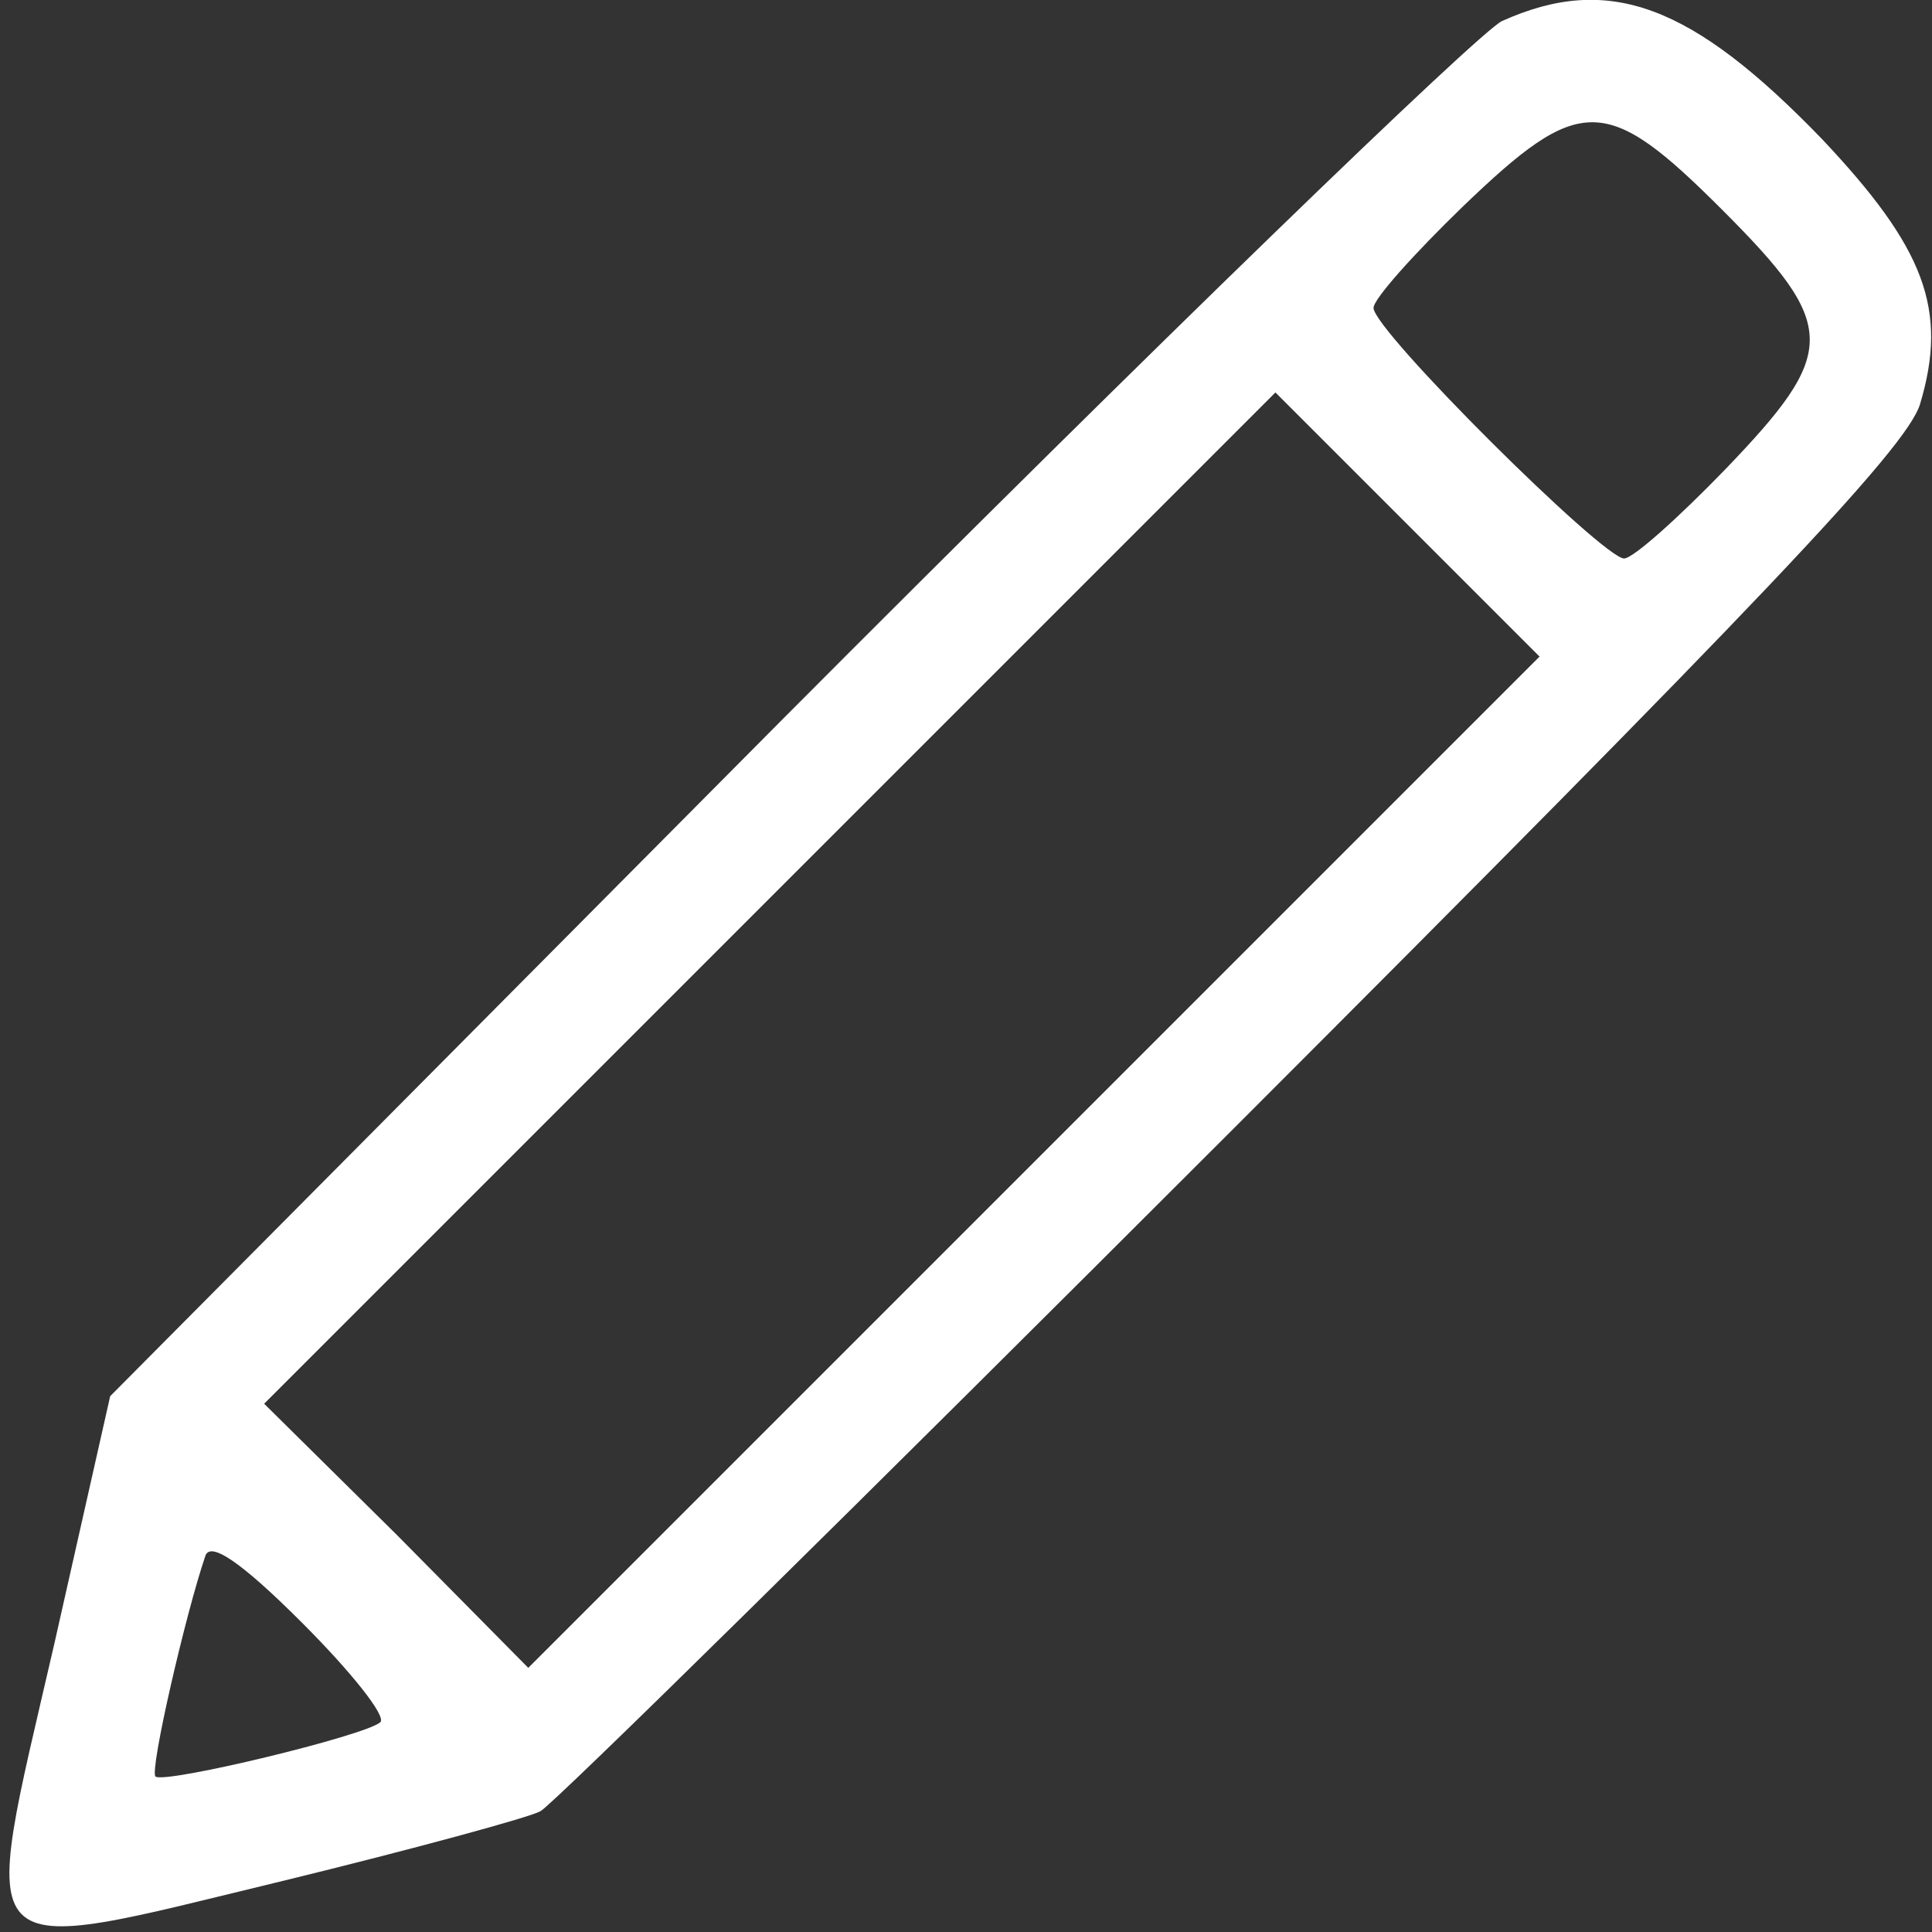 <?xml version="1.0" standalone="no"?>
<!DOCTYPE svg PUBLIC "-//W3C//DTD SVG 20010904//EN"
 "http://www.w3.org/TR/2001/REC-SVG-20010904/DTD/svg10.dtd">
<svg version="1.0" xmlns="http://www.w3.org/2000/svg"
 width="128pt" height="128pt" viewBox="0 0 128 128"
 preserveAspectRatio="xMidYMid meet">

<rect x="0" y="0" width="128" height="128" fill="#333333" stroke="none"/>

<g transform="translate(0,128) scale(0.1,-0.1)"
fill="#fff" stroke="none">
<path d="M995 1266 c-16 -8 -231 -216 -476 -462 l-446 -449 -37 -164 c-50
-217 -59 -208 152 -157 86 21 163 42 170 46 7 3 213 206 458 451 348 348 447
452 456 481 19 63 3 104 -65 176 -86 89 -141 110 -212 78z m146 -125 c77 -77
77 -94 2 -172 -31 -32 -61 -59 -67 -59 -14 0 -166 151 -166 166 0 6 27 36 59
67 78 75 95 75 172 -2z m-456 -631 l-335 -335 -87 88 -88 87 335 335 335 335
87 -87 88 -88 -335 -335z m-433 -371 c-10 -9 -143 -41 -149 -36 -4 4 20 108
33 146 3 10 23 -3 64 -44 33 -33 56 -62 52 -66z"/>
</g>
</svg>
